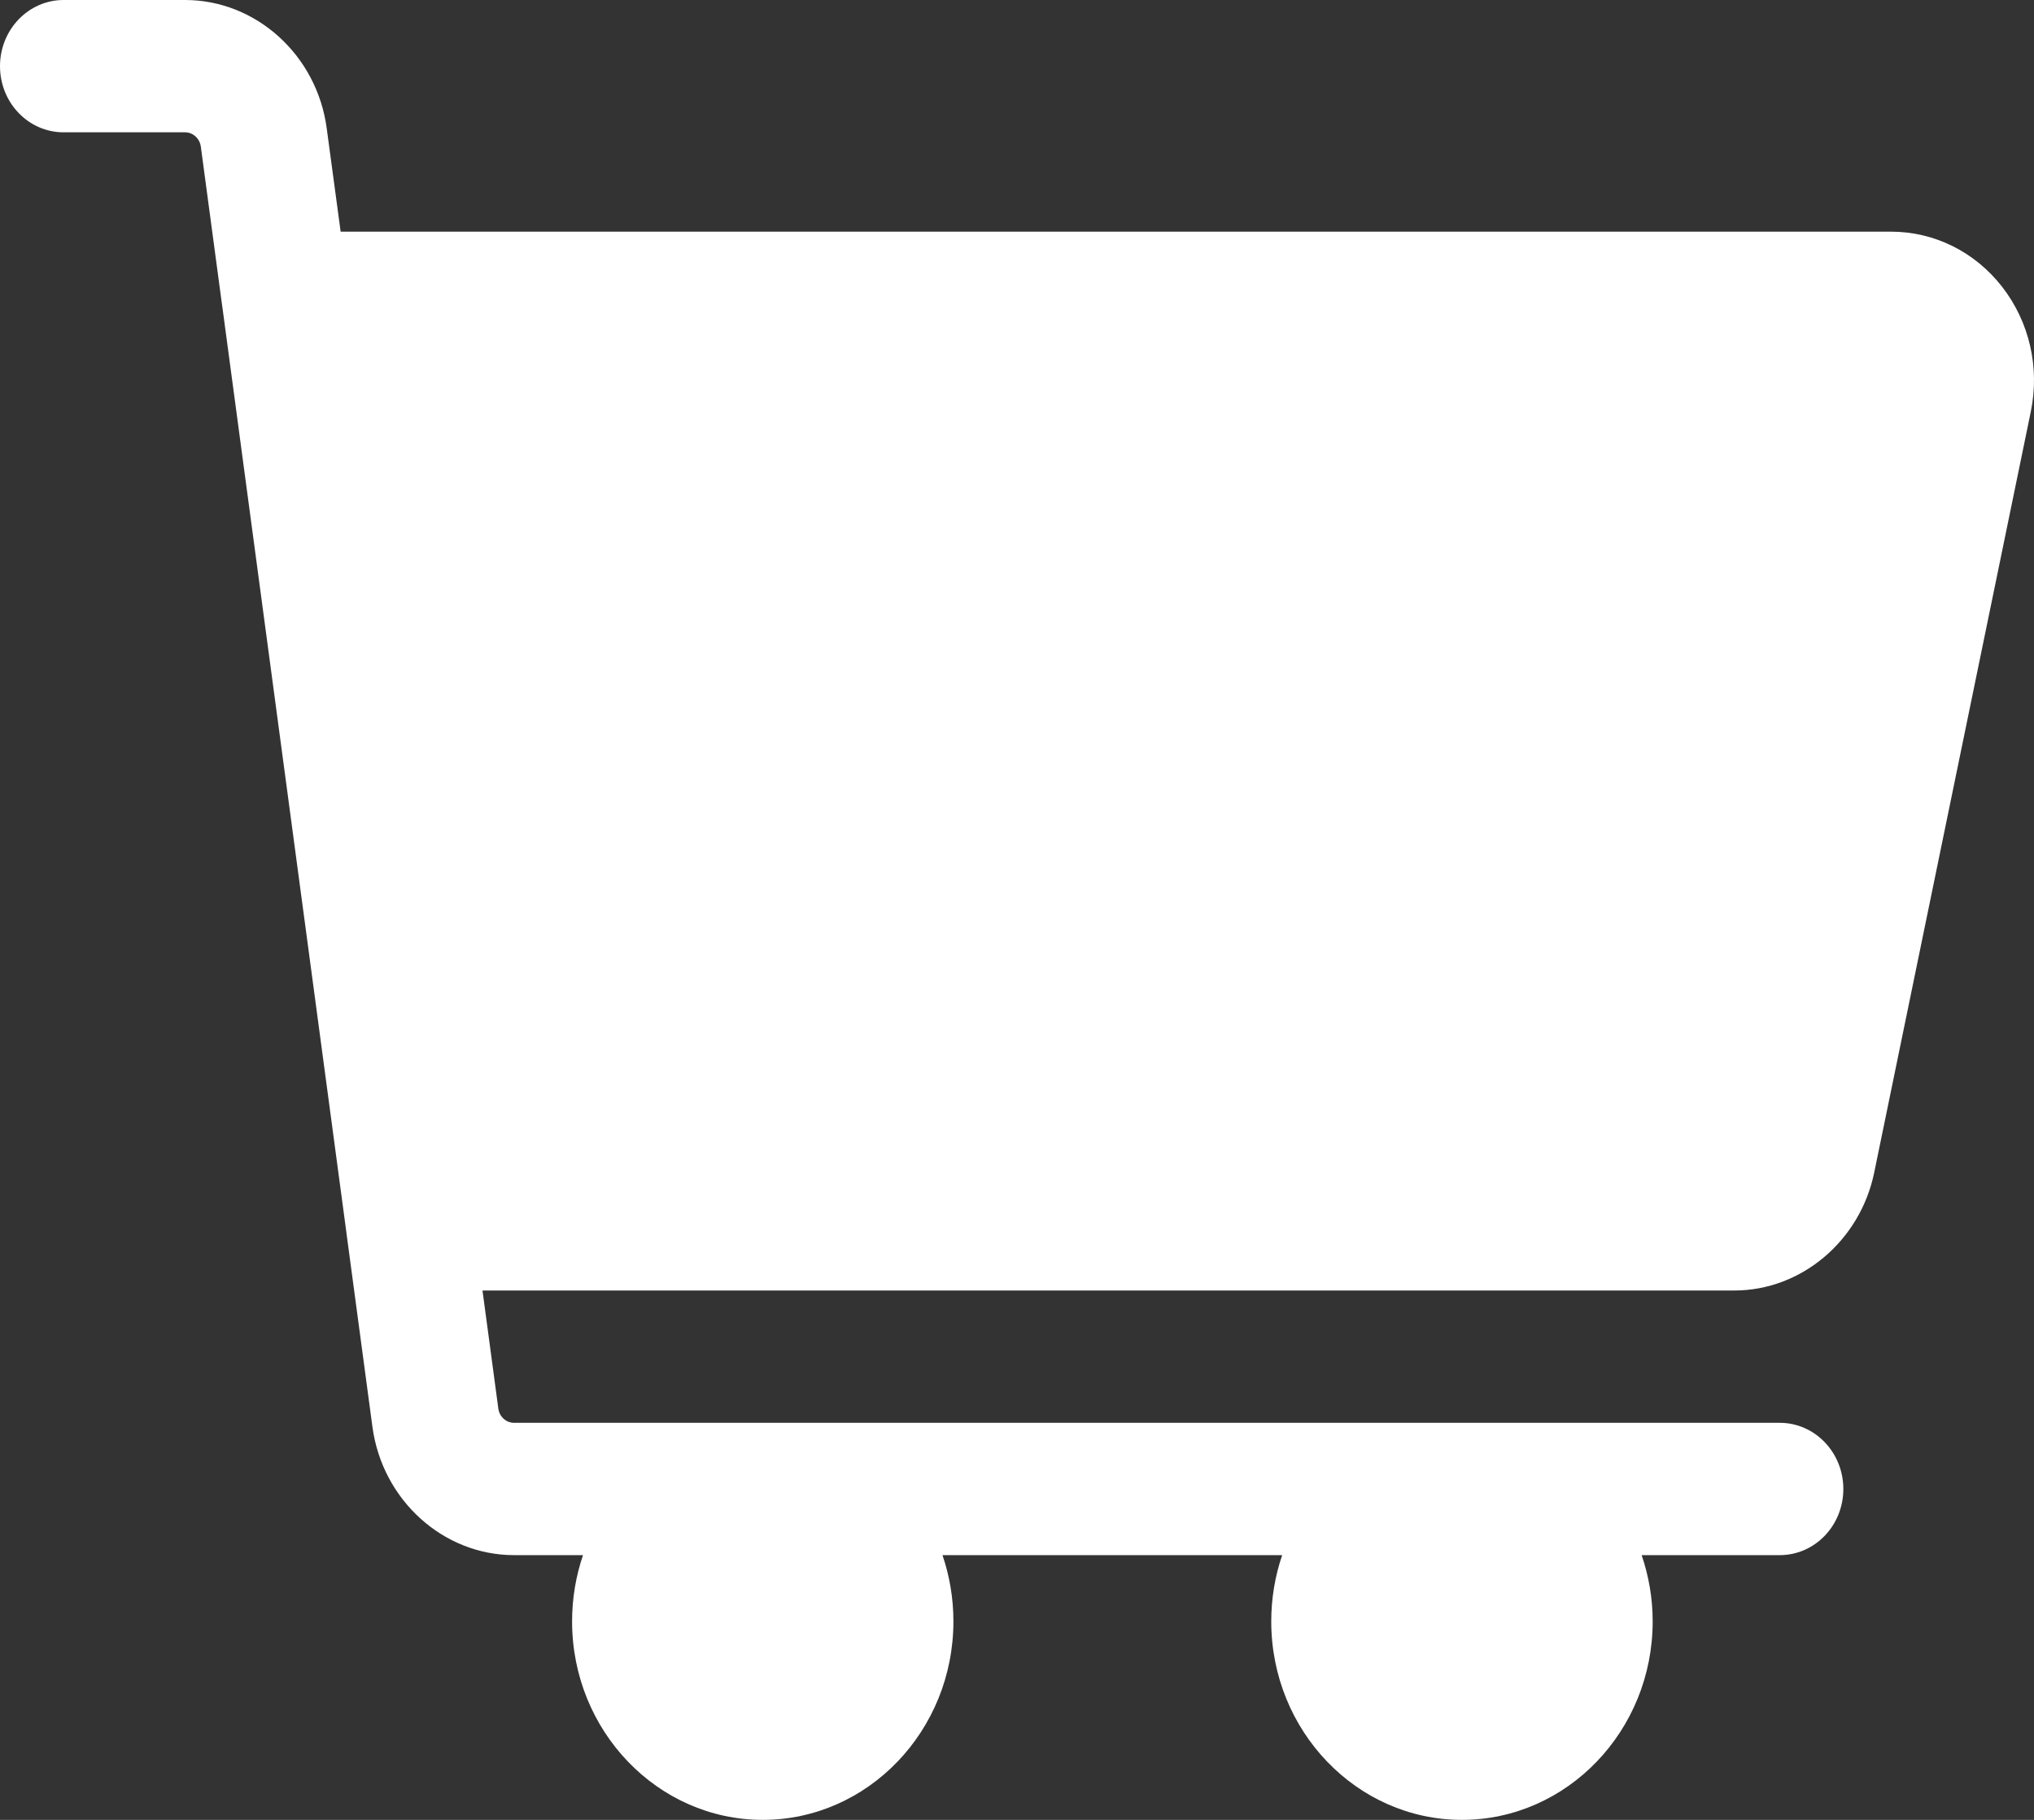 <svg width="19" height="17" viewBox="0 0 19 17" fill="none" xmlns="http://www.w3.org/2000/svg">
    <rect x="0" y="0" width="19" height="17" fill="#333333" stroke="none"/>
    <path d="M18.703 2.68C18.448 2.352 18.069 2.164 17.664 2.164H3.182L3.052 1.199C2.961 0.515 2.392 0 1.729 0H0.594C0.266 0 0 0.277 0 0.618C0 0.96 0.266 1.236 0.594 1.236H1.729C1.803 1.236 1.866 1.294 1.876 1.37L2.076 2.862C2.076 2.864 2.076 2.865 2.077 2.867L3.237 11.522C3.237 11.523 3.237 11.523 3.237 11.524L3.479 13.329C3.571 14.012 4.139 14.527 4.802 14.527H5.446C5.38 14.721 5.344 14.929 5.344 15.146C5.344 16.168 6.143 17 7.125 17C8.107 17 8.906 16.168 8.906 15.146C8.906 14.929 8.87 14.721 8.804 14.527H11.977C11.911 14.721 11.875 14.929 11.875 15.146C11.875 16.168 12.674 17 13.656 17C14.638 17 15.438 16.168 15.438 15.146C15.438 14.929 15.401 14.721 15.335 14.527H16.625C16.953 14.527 17.219 14.251 17.219 13.909C17.219 13.568 16.953 13.291 16.625 13.291H4.802C4.728 13.291 4.665 13.234 4.655 13.158L4.507 12.055H16.201C16.826 12.055 17.375 11.592 17.507 10.955L18.97 3.846C19.055 3.433 18.958 3.009 18.703 2.68Z" fill="white"/>
</svg>
